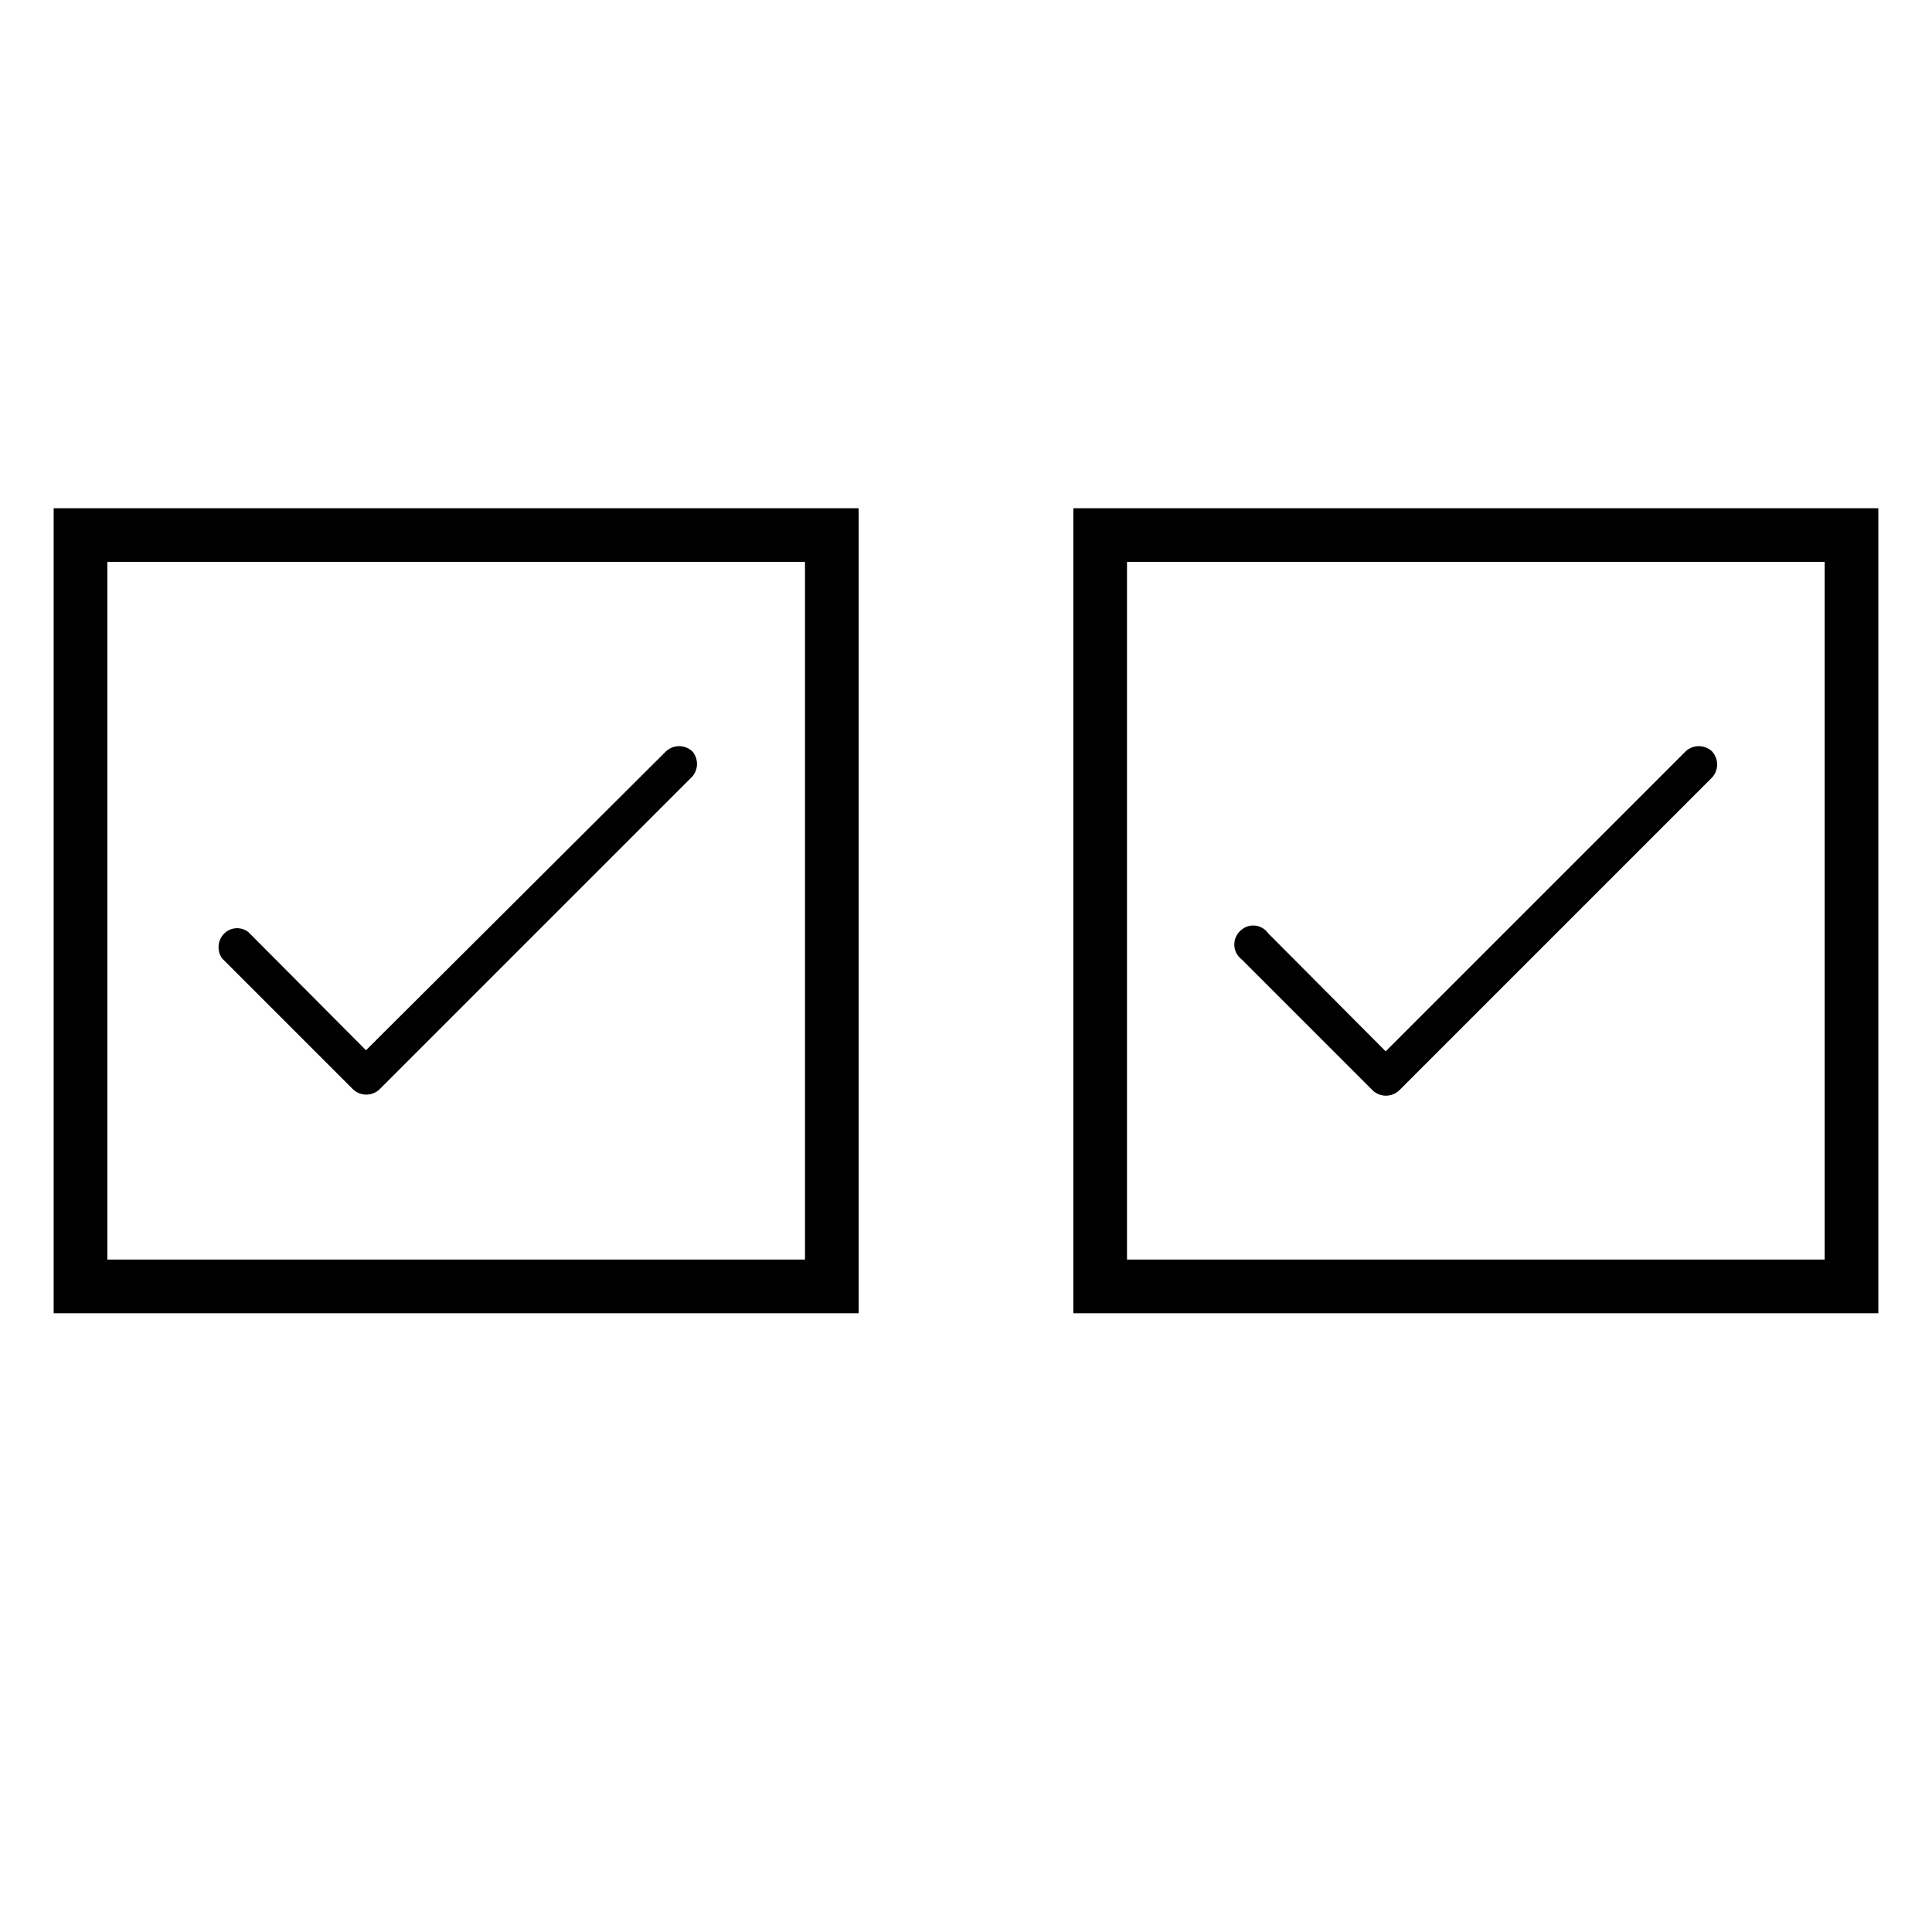 <svg id="Layer_1" data-name="Layer 1" xmlns="http://www.w3.org/2000/svg" viewBox="0 0 36 36"><path d="M15,10.47v13H2v-13H15m1-1H1v15H16Z"/><path d="M12.9,14a.36.36,0,0,0-.49,0L6.82,19.57l-2.19-2.2a.34.34,0,0,0-.49.07.36.36,0,0,0,0,.42L6.58,20.3a.36.36,0,0,0,.49,0l5.83-5.83A.36.36,0,0,0,12.9,14Z"/><path d="M34,10.47v13H21v-13H34m1-1H20v15H35Z"/><path d="M31.9,14a.36.36,0,0,0-.49,0l-5.59,5.59-2.19-2.2a.34.34,0,0,0-.49-.07.35.35,0,0,0-.07.49.46.46,0,0,0,.07.07l2.44,2.44a.36.36,0,0,0,.49,0l5.83-5.83A.36.36,0,0,0,31.9,14Z"/></svg>